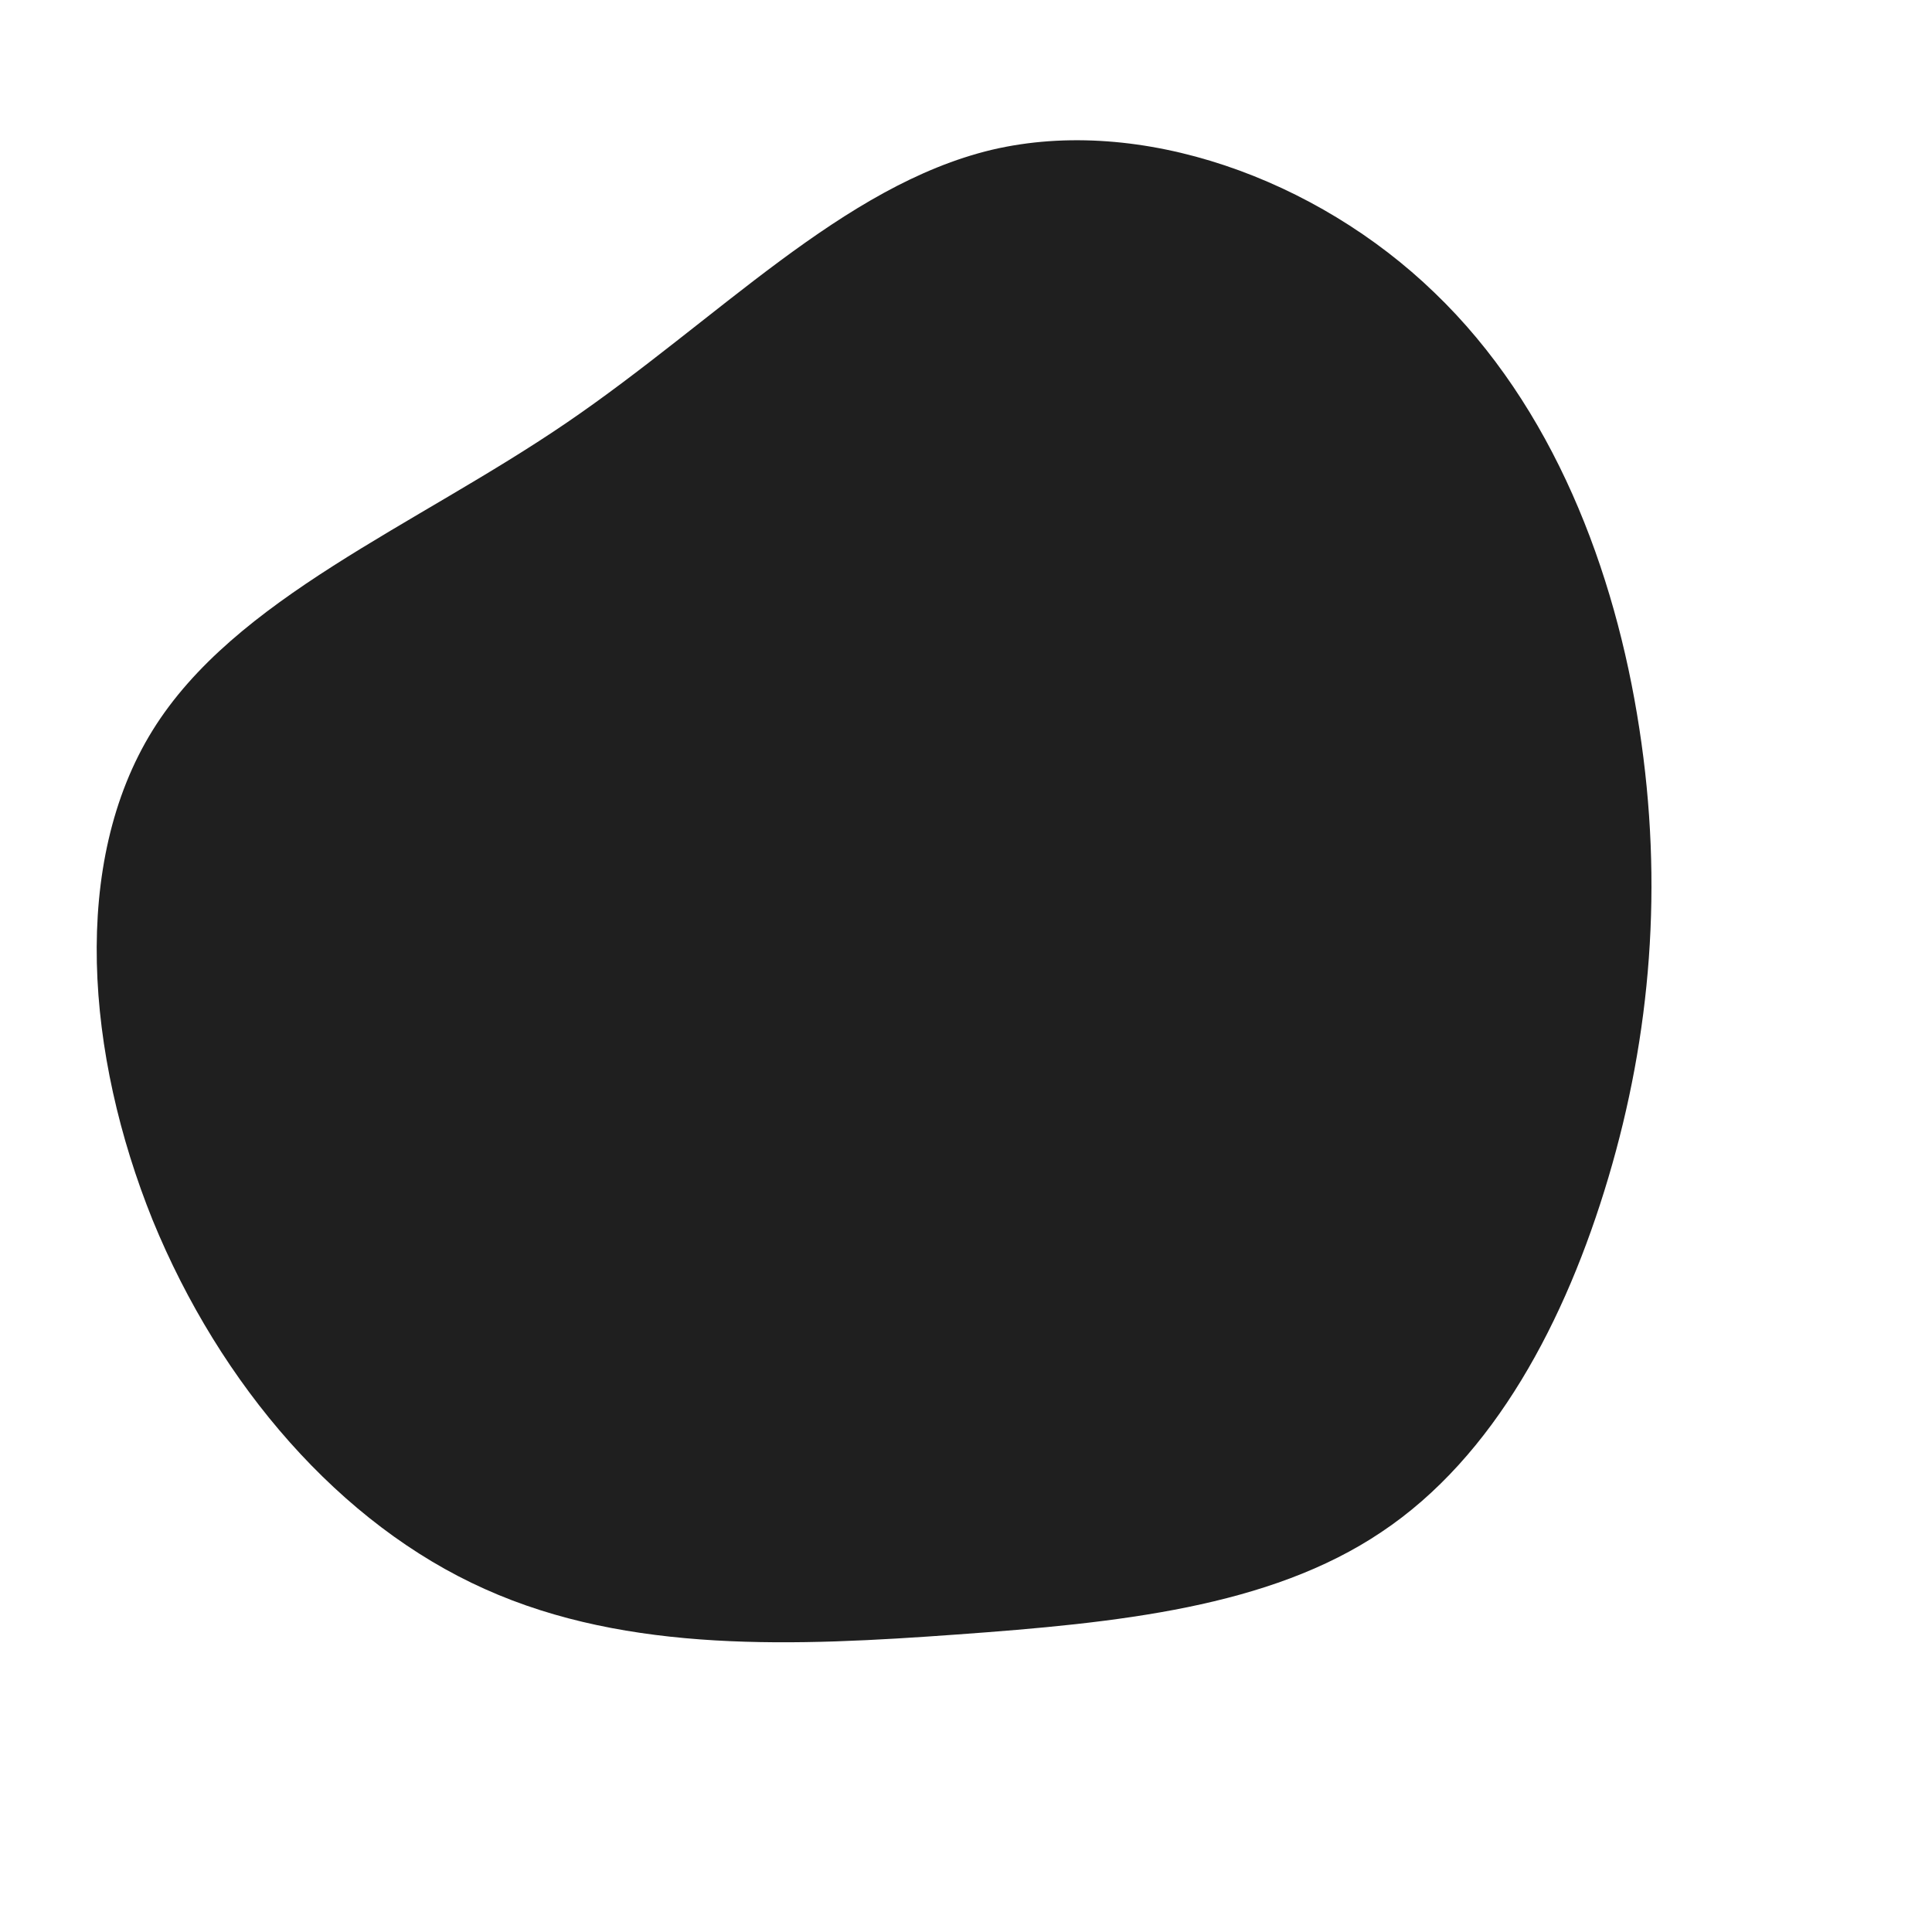 <?xml version="1.0" standalone="no"?>
<svg viewBox="0 0 200 200" xmlns="http://www.w3.org/2000/svg">
  <path fill="#1f1f1f" d="M48.5,-69.7C60.8,-57.9,67.2,-40.9,69.7,-24.6C72.2,-8.4,70.9,7.1,66.5,21.9C62.1,36.7,54.7,50.8,43,58.6C31.4,66.4,15.7,68,-0.9,69.2C-17.5,70.4,-34.9,71.2,-49.8,64.5C-64.8,57.8,-77.2,43.4,-84.2,26.3C-91.1,9.2,-92.7,-10.7,-84.2,-24.4C-75.7,-38.1,-57.1,-45.5,-41.4,-56.2C-25.7,-66.9,-12.8,-80.8,2.7,-84.5C18.1,-88.1,36.3,-81.5,48.5,-69.7Z" transform="translate(100 100)" />
</svg>
